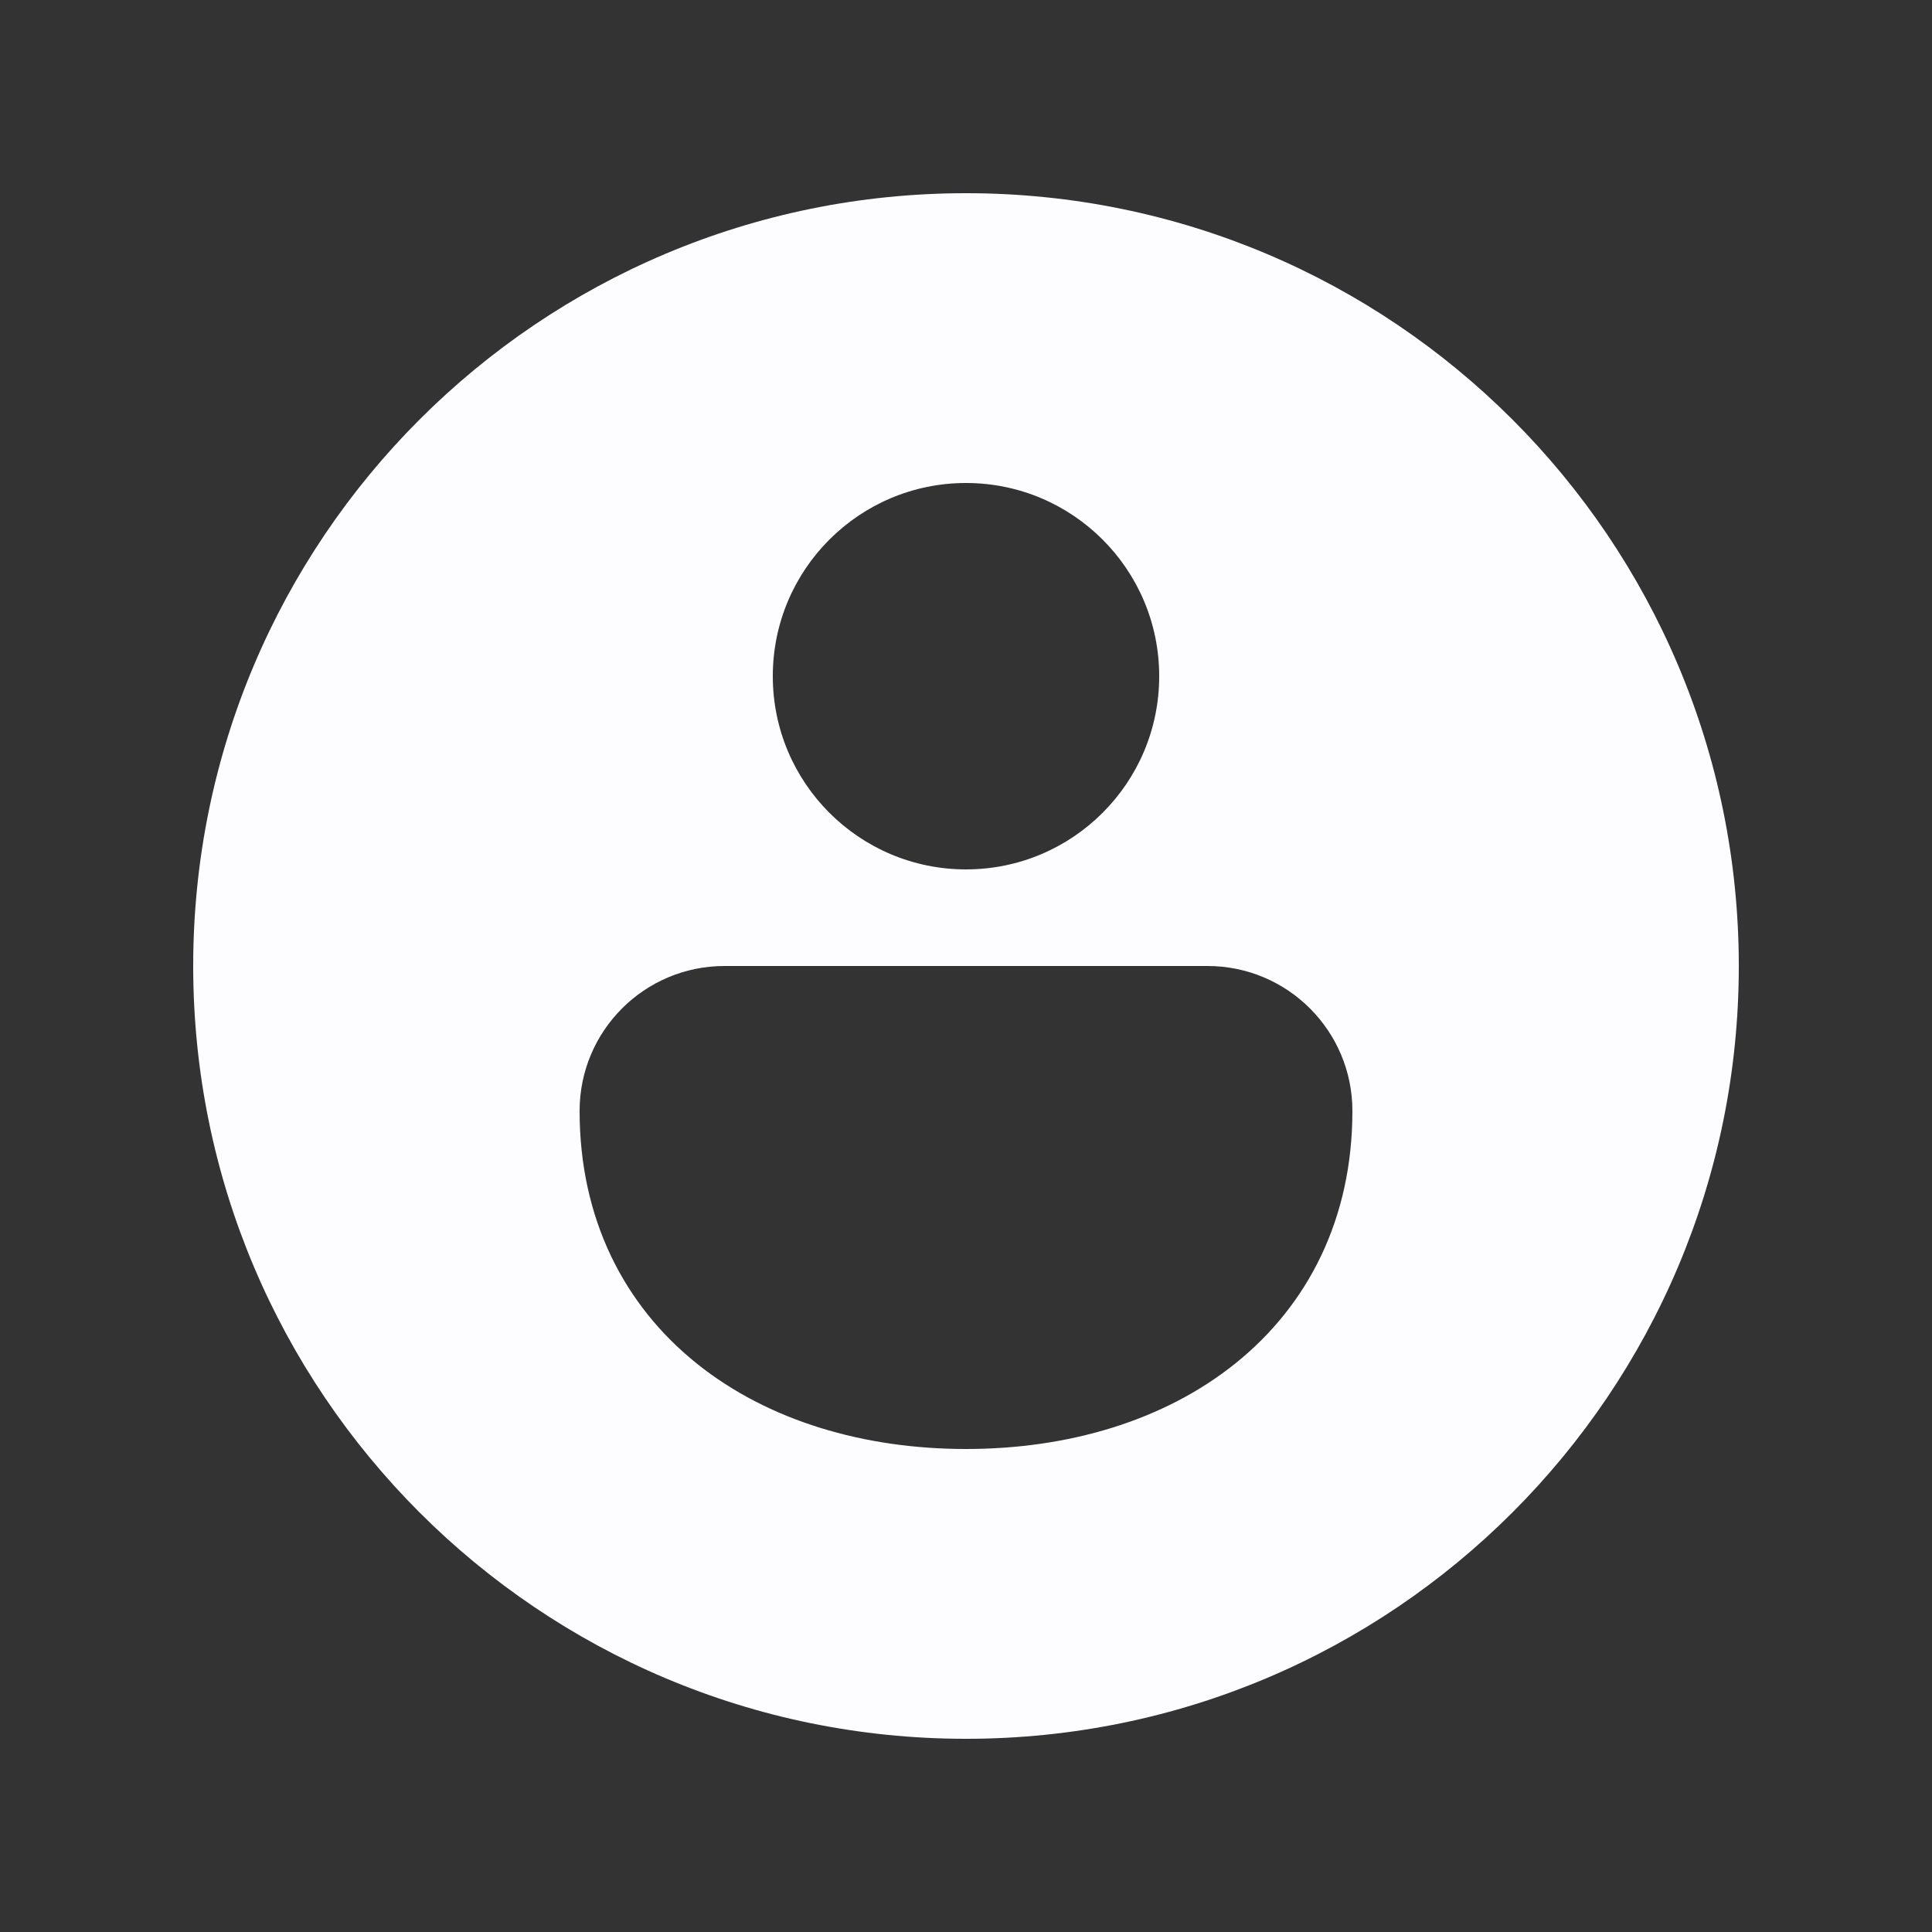 <svg width="80" height="80" viewBox="0 0 80 80" fill="none" xmlns="http://www.w3.org/2000/svg">
<rect x="0" y="0" width="80" height="80" fill="#333333" stroke="none"/>
<path d="M40 72C57.673 72 72 57.673 72 40C72 22.327 57.673 8 40 8C22.327 8 8 22.327 8 40C8 57.673 22.327 72 40 72ZM32 28C32 23.582 35.582 20 40 20C44.418 20 48 23.582 48 28C48 32.418 44.418 36 40 36C35.582 36 32 32.418 32 28ZM30 40L50 40C53.314 40 56 42.686 56 46C56 50.464 54.164 54.041 51.151 56.459C48.186 58.839 44.212 60 40 60C35.788 60 31.814 58.839 28.849 56.459C25.836 54.041 24 50.464 24 46C24 42.686 26.686 40 30 40Z" fill="#FDFCFF"/>
</svg>
